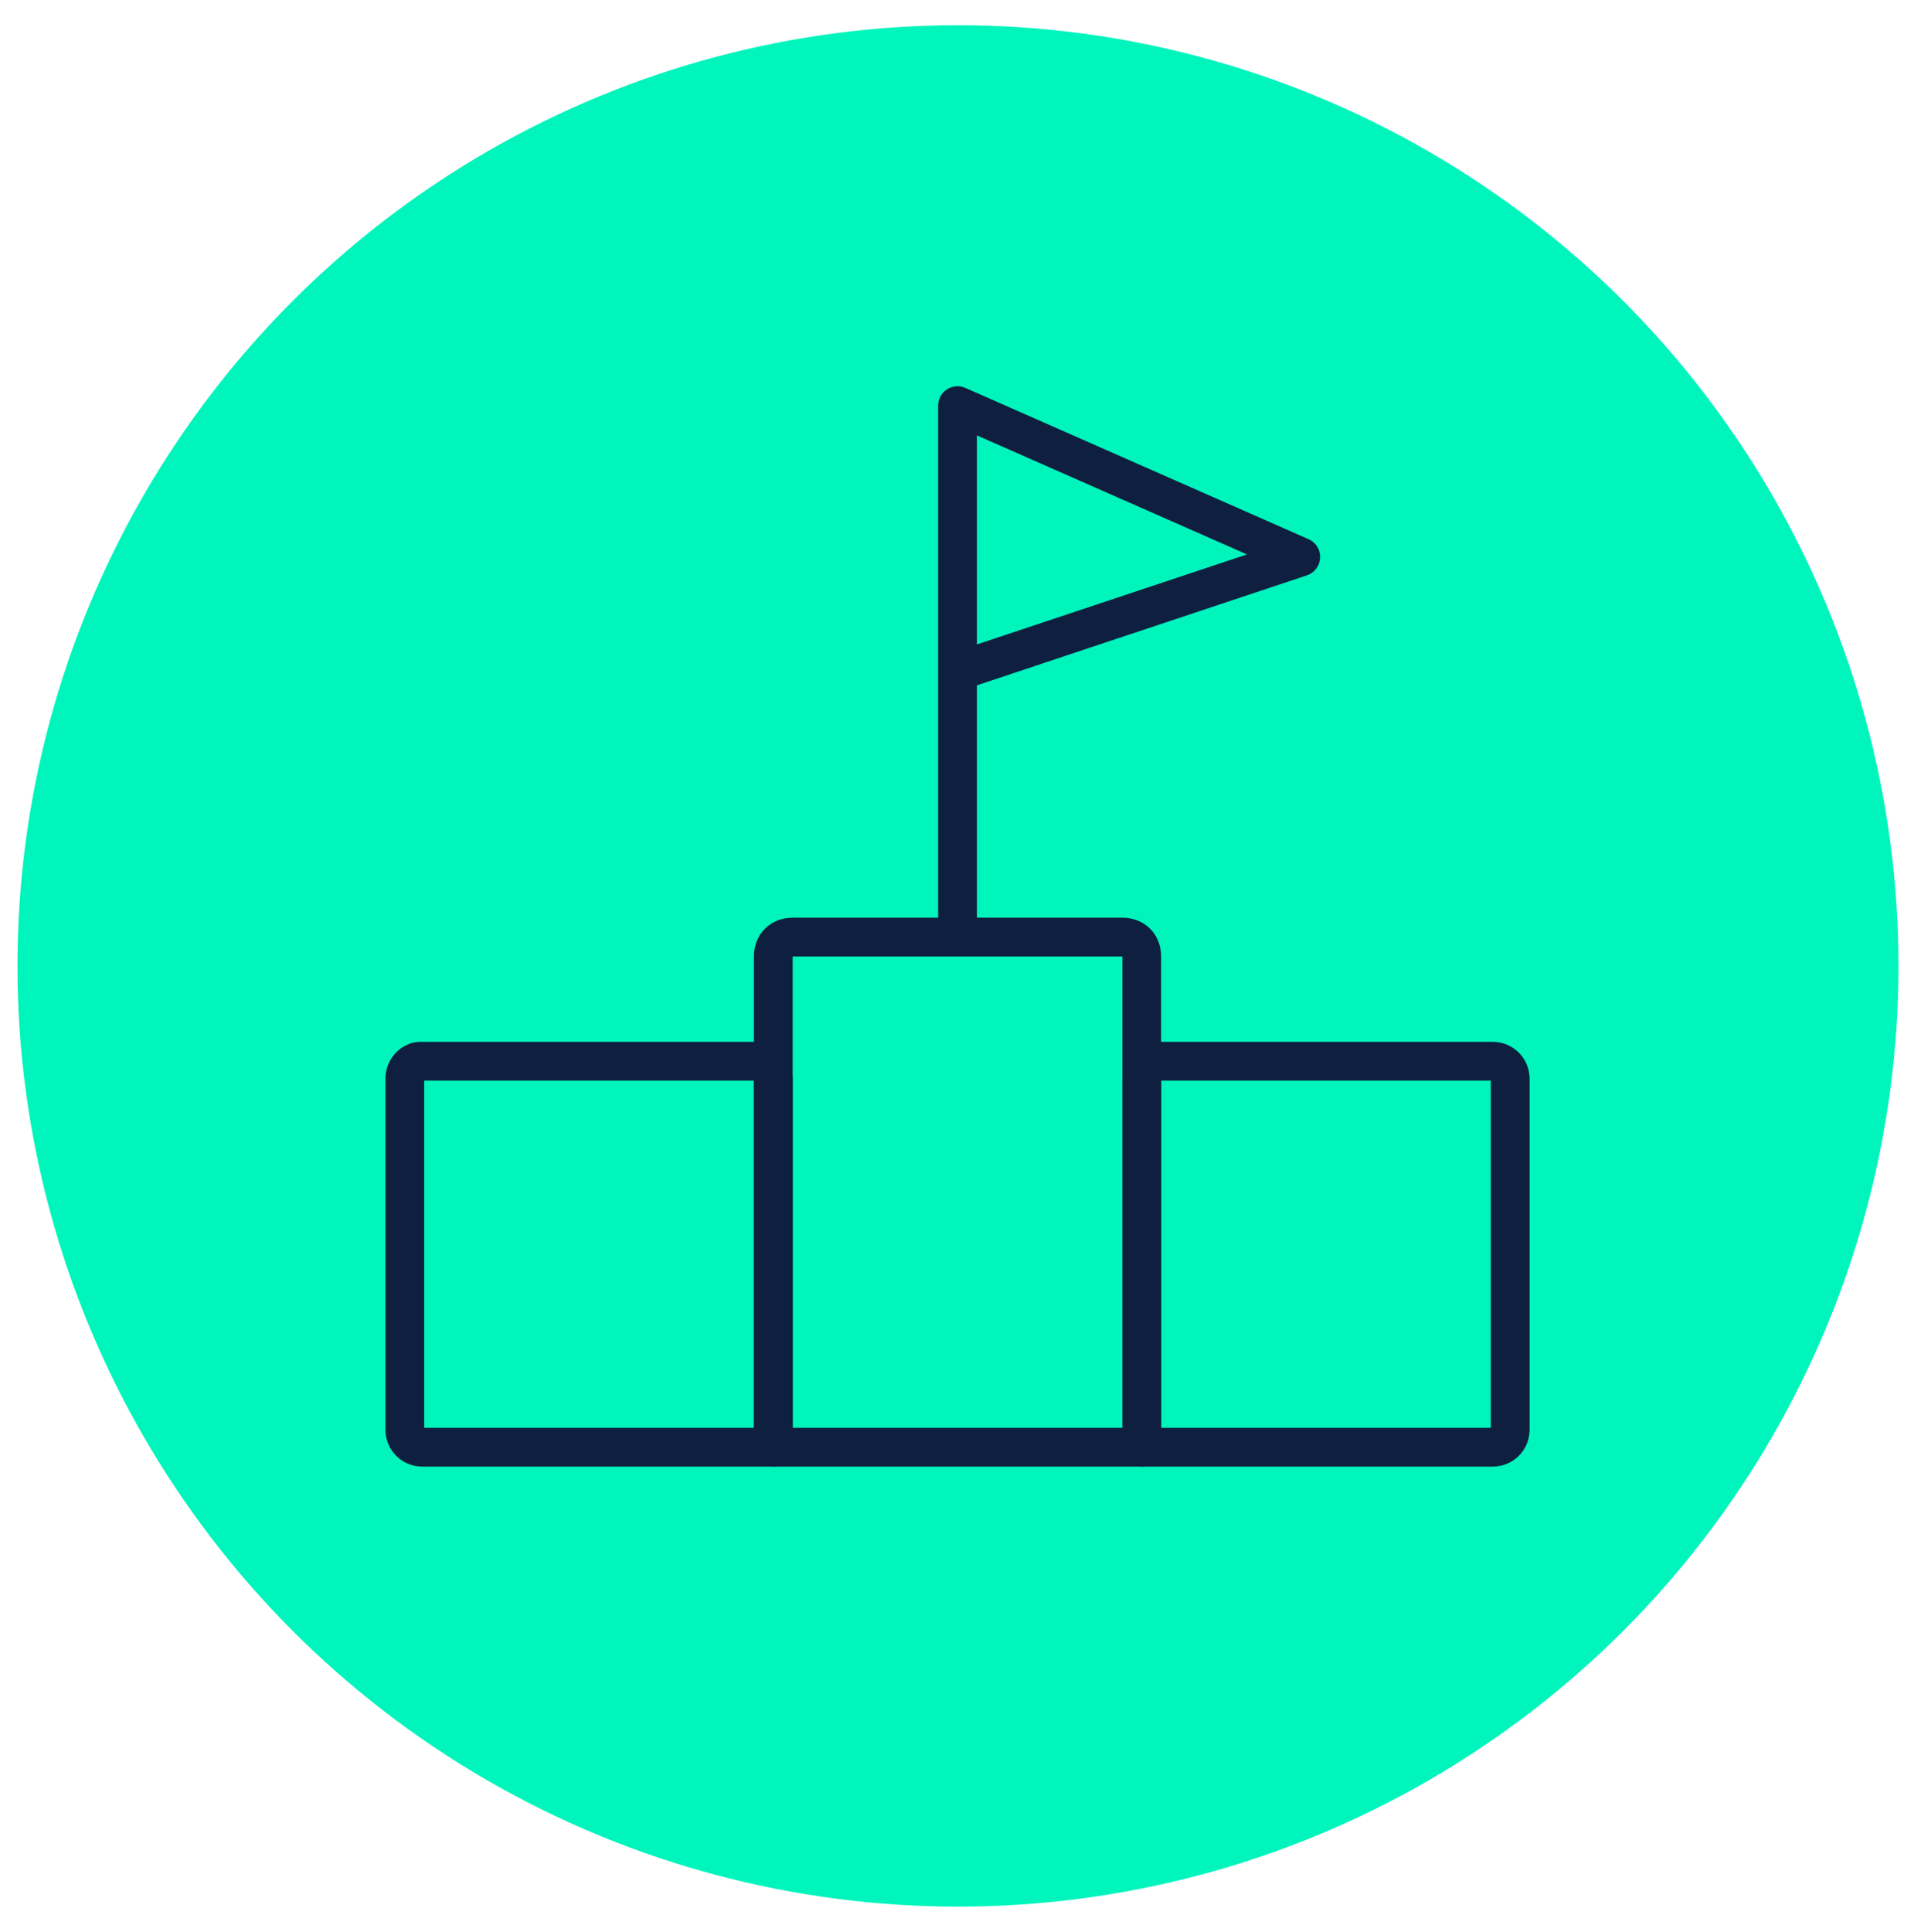 <?xml version="1.0" encoding="UTF-8"?> <!-- Generator: Adobe Illustrator 24.1.0, SVG Export Plug-In . SVG Version: 6.00 Build 0) --> <svg xmlns="http://www.w3.org/2000/svg" xmlns:xlink="http://www.w3.org/1999/xlink" version="1.1" id="Layer_1" x="0px" y="0px" viewBox="0 0 98.7 99.6" style="enable-background:new 0 0 98.7 99.6;" xml:space="preserve"> <style type="text/css"> .st0{fill:#00F5BD;} .st1{fill:#0F1F40;} .st2{fill:none;stroke:#0F1F40;stroke-width:2;stroke-linecap:round;stroke-linejoin:round;} </style> <g id="Icon_2" transform="translate(-456 -3833)"> <circle id="Ellipse_63" class="st0" cx="505.4" cy="3882.8" r="48.5"></circle> </g> <g id="Group_103" transform="translate(-735.224 -274.886)"> <path id="Rectangle_100" class="st2" d="M756.9,329.6h17.3c0.5,0,0.9,0.4,0.9,0.9c0,0,0,0,0,0v19l0,0h-18.1c-0.5,0-0.9-0.4-0.9-0.9 v-18.1C756.1,330,756.5,329.6,756.9,329.6z"></path> <path id="Rectangle_101" class="st2" d="M794.9,329.6h17.3c0.5,0,0.9,0.4,0.9,0.9c0,0,0,0,0,0v18.1c0,0.5-0.4,0.9-0.9,0.9h-18.1 l0,0v-19C794.1,330,794.5,329.6,794.9,329.6z"></path> <path id="Rectangle_102" class="st2" d="M776.1,323.2h17c0.6,0,1,0.4,1,1v25.3l0,0h-19l0,0v-25.3 C775.1,323.6,775.5,323.2,776.1,323.2z"></path> <path id="Path_184" class="st2" d="M784.6,309.5l17.7-5.9l-17.7-7.8v27.3"></path> </g> </svg> 